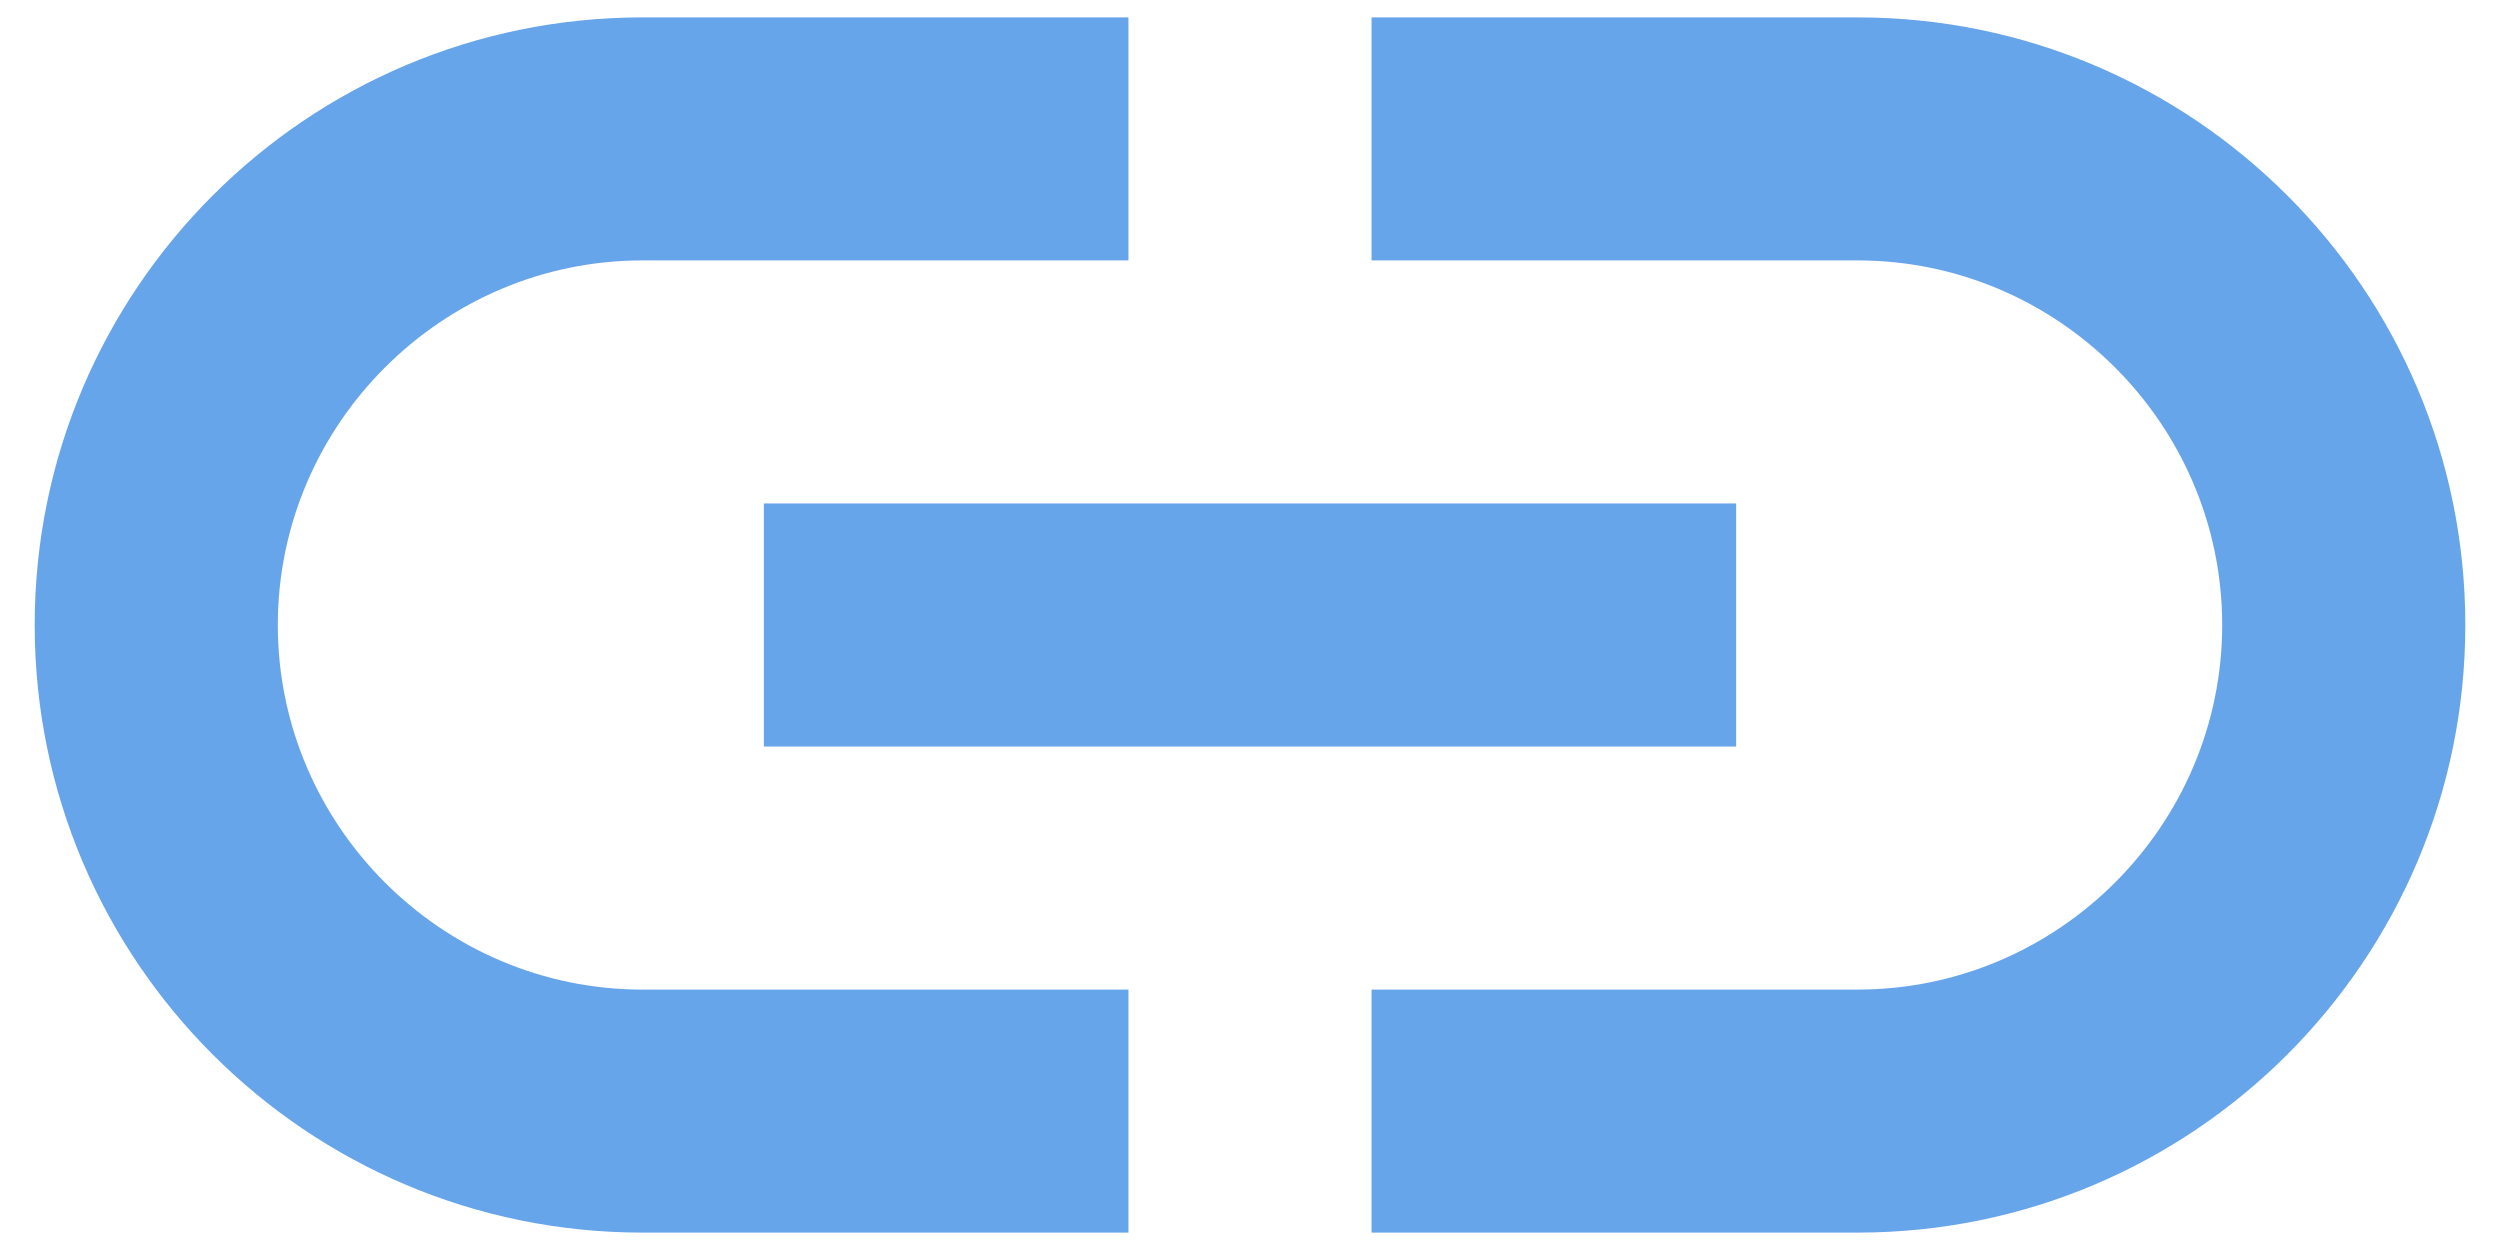 <svg width="24" height="12" viewBox="0 0 24 12" fill="none" xmlns="http://www.w3.org/2000/svg">
<path d="M17.833 0.167H13.167V2.5H17.833C19.758 2.5 21.333 4.075 21.333 6C21.333 7.925 19.758 9.5 17.833 9.5H13.167V11.833H17.833C21.053 11.833 23.667 9.22 23.667 6C23.667 2.78 21.053 0.167 17.833 0.167ZM10.833 9.5H6.167C4.242 9.5 2.667 7.925 2.667 6C2.667 4.075 4.242 2.5 6.167 2.5H10.833V0.167H6.167C2.947 0.167 0.333 2.78 0.333 6C0.333 9.22 2.947 11.833 6.167 11.833H10.833V9.5ZM7.333 4.833H16.667V7.167H7.333V4.833Z" fill="#67A5EB"/>
</svg>
